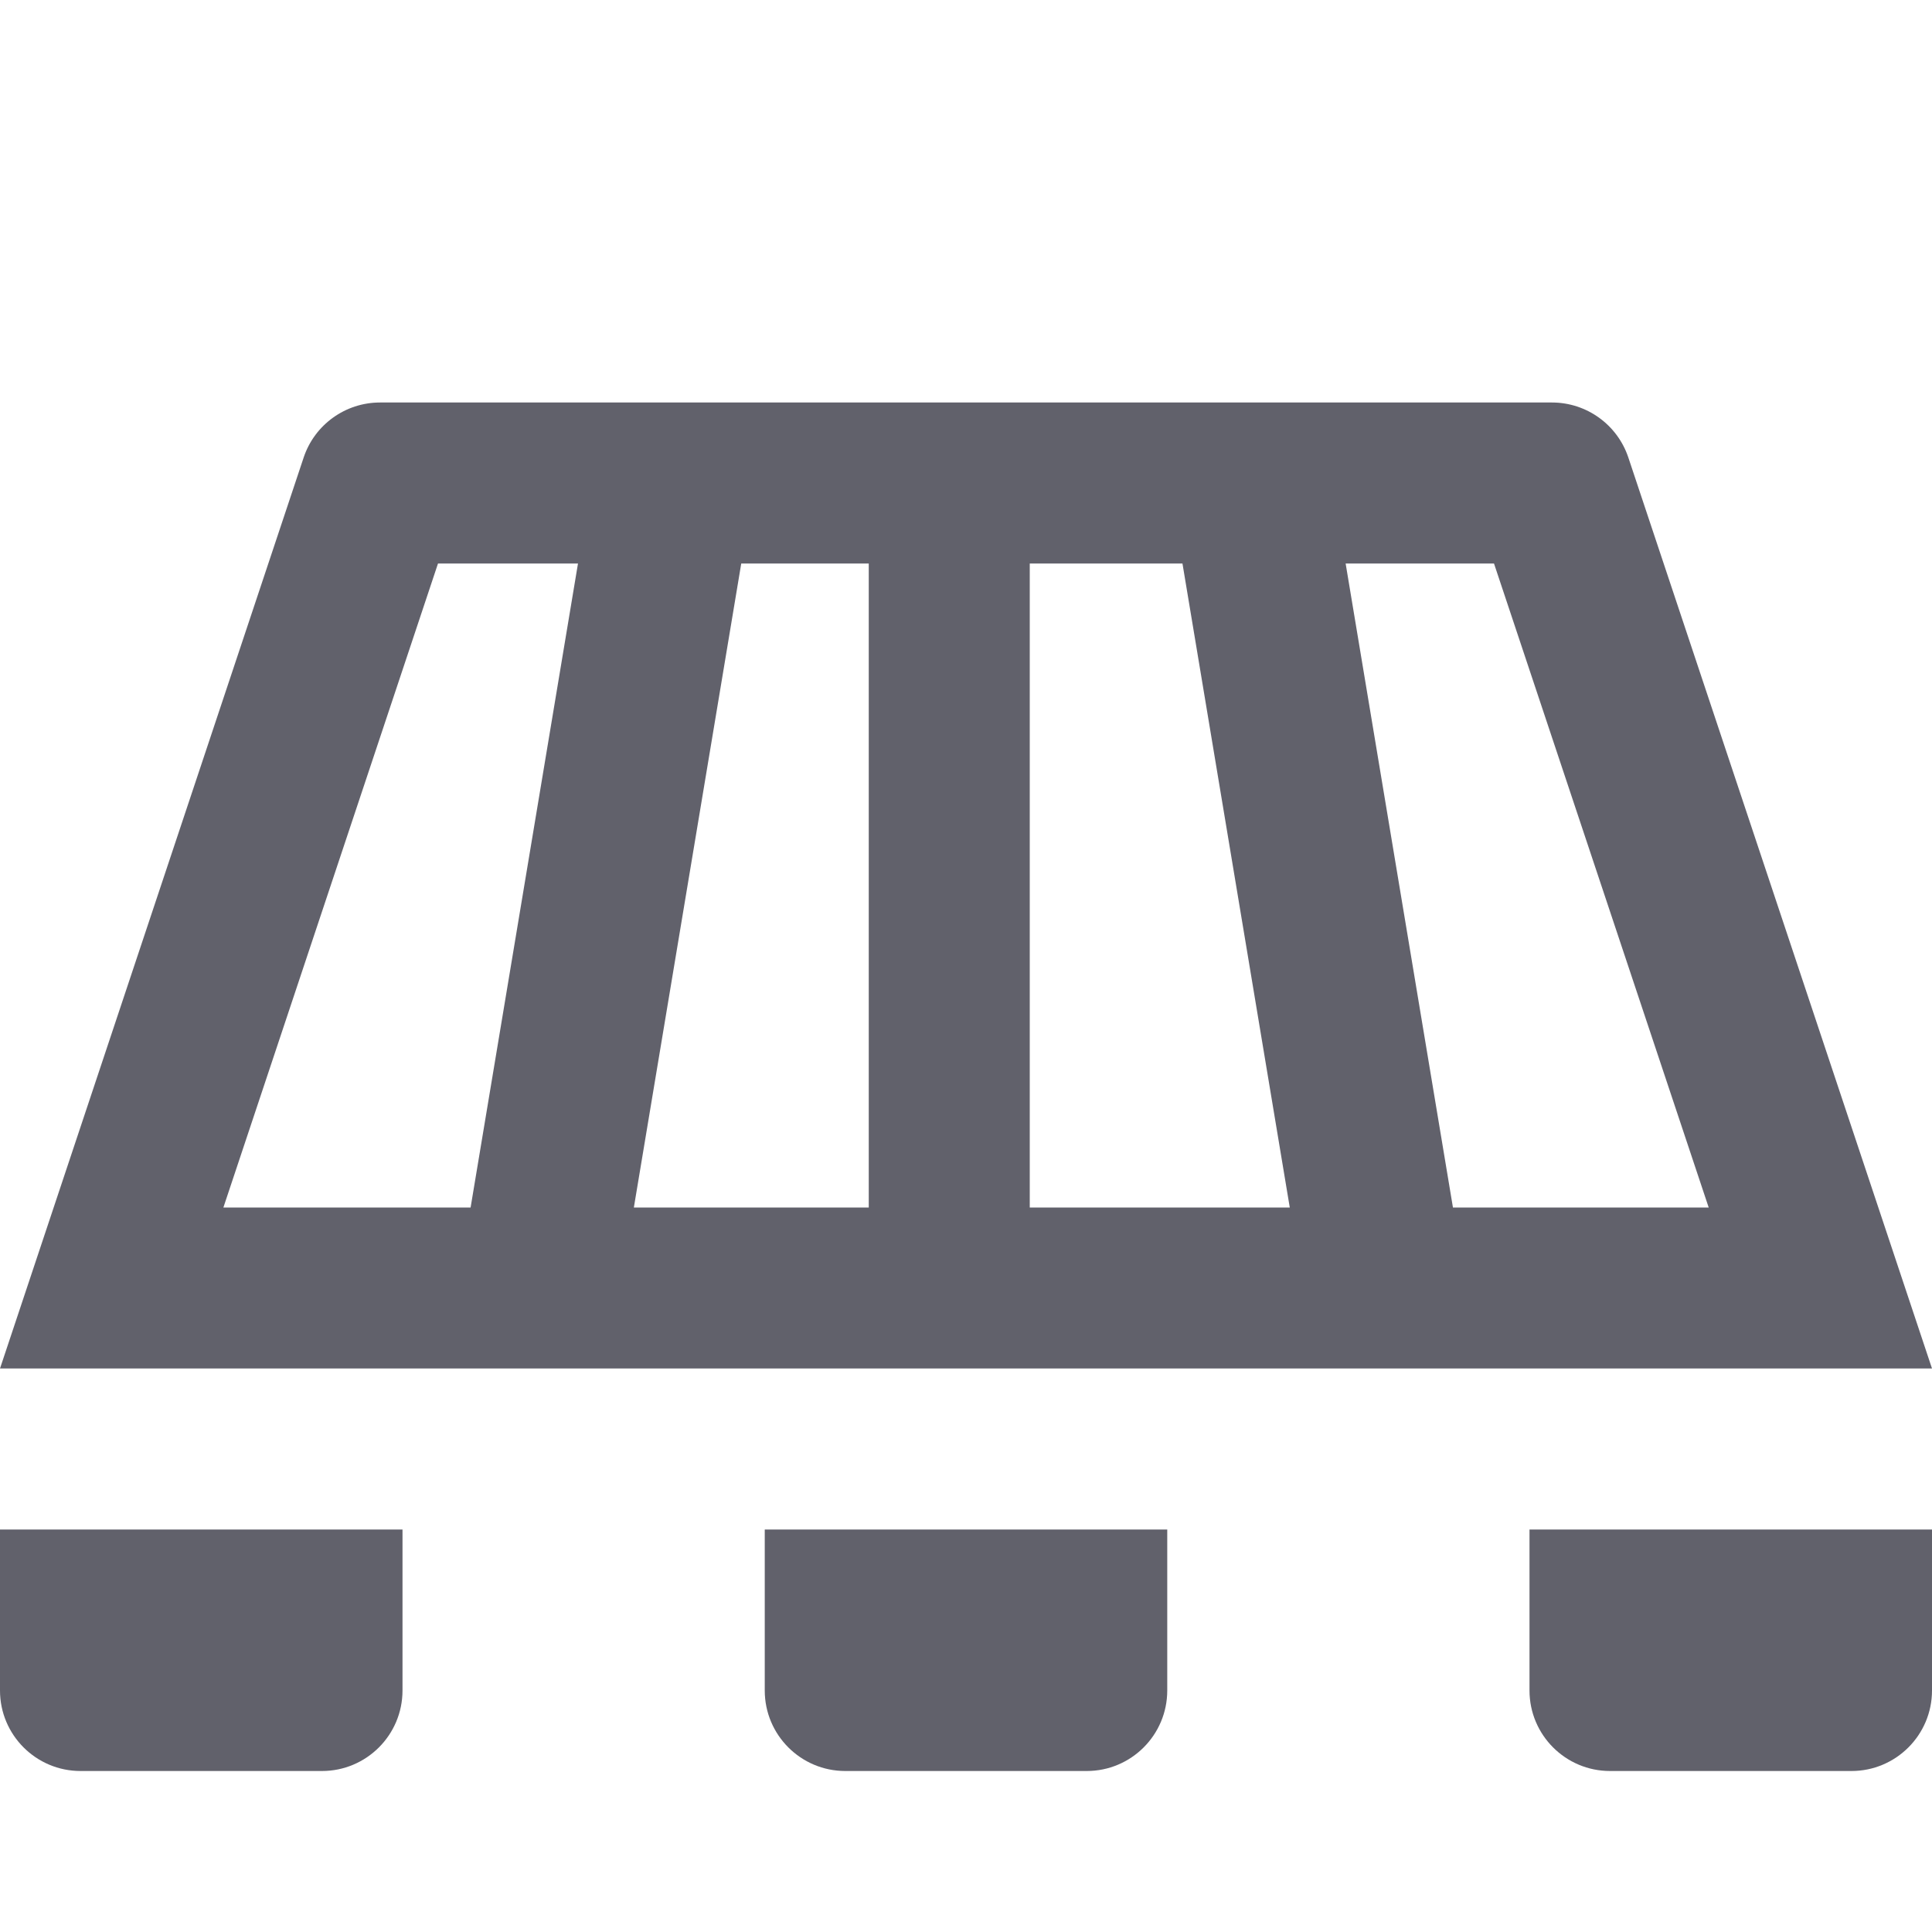 <svg xmlns="http://www.w3.org/2000/svg" height="24" width="24" viewBox="0 0 24 24"><path d="M10.5,22h3c.552,0,1-.448,1-1v-2h-5v2c0,.552,.448,1,1,1Z" fill="#61616b" data-color="color-2"></path><path d="M19,19v2c0,.552,.448,1,1,1h3c.552,0,1-.448,1-1v-2h-5Z" fill="#61616b" data-color="color-2"></path><path d="M1,22h3c.552,0,1-.448,1-1v-2H0v2c0,.552,.448,1,1,1Z" fill="#61616b" data-color="color-2"></path><path d="M20.228,5.684c-.136-.408-.518-.684-.949-.684H4.721c-.43,0-.813,.275-.949,.684L0,17H24l-3.772-11.316Zm.997,9.316h-3.176l-1.333-8h1.843l2.667,8ZM12.792,7h1.897l1.333,8h-3.23V7Zm-2,8h-2.918l1.334-8h1.584V15ZM5.441,7h1.739l-1.334,8H2.775L5.441,7Z" fill="#61616b"></path></svg>
